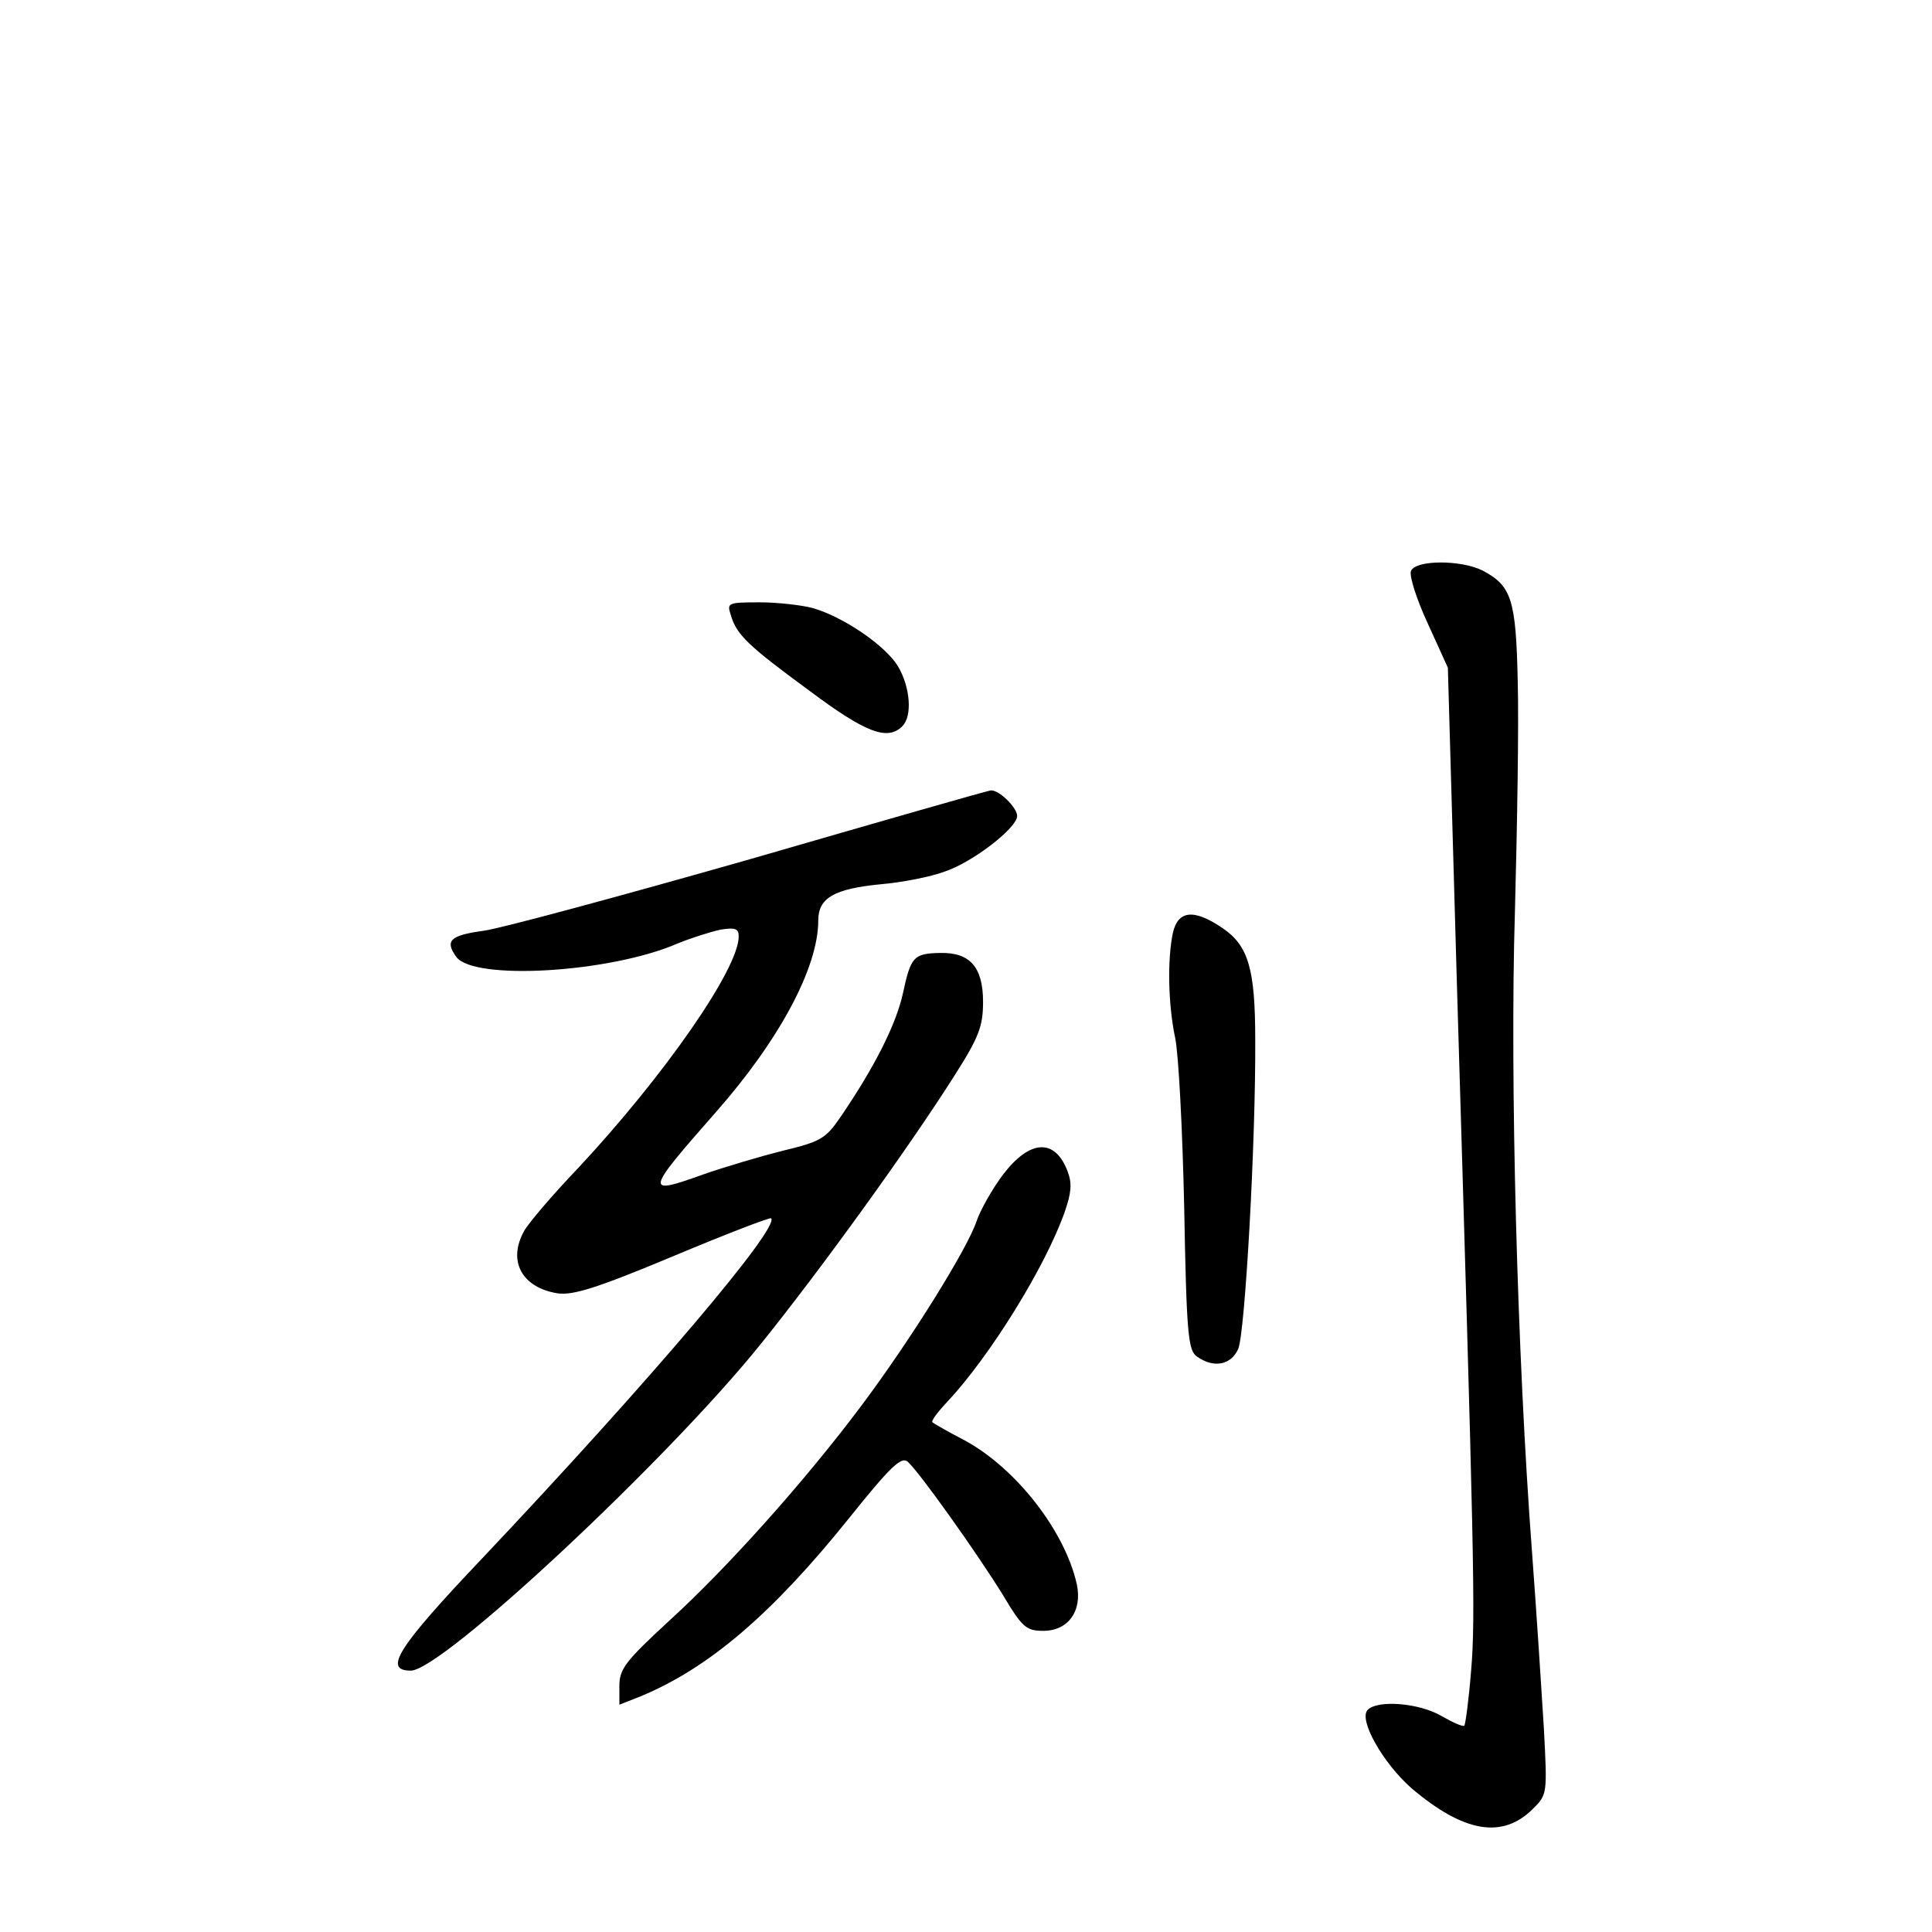 <?xml version="1.0" standalone="no"?>
<!DOCTYPE svg PUBLIC "-//W3C//DTD SVG 20010904//EN"
 "http://www.w3.org/TR/2001/REC-SVG-20010904/DTD/svg10.dtd">
<svg version="1.0" xmlns="http://www.w3.org/2000/svg"
 width="340pt" height="340pt" viewBox="0 0 340 340"
 preserveAspectRatio="xMidYMid meet">
<g transform="translate(0,340) scale(0.1,-0.1)"
fill="#000000" stroke="none">
<path d="M2483 2395 c-3 -9 10 -50 30 -93 l35 -77 16 -560 c30 -1003 33 -1109
25 -1204 -4 -51 -10 -95 -12 -98 -3 -2 -21 6 -40 17 -39 23 -112 29 -130 11
-17 -17 27 -94 77 -138 92 -78 160 -90 214 -36 25 25 25 26 19 141 -4 65 -13
205 -21 312 -26 344 -39 832 -30 1125 4 149 7 330 5 404 -3 147 -11 170 -62
197 -38 19 -118 19 -126 -1z"/>
<path d="M1286 2318 c10 -35 30 -54 139 -134 99 -74 137 -88 163 -62 18 18 14
69 -8 106 -23 37 -97 87 -150 102 -19 5 -61 10 -93 10 -56 0 -58 -1 -51 -22z"/>
<path d="M1320 1888 c-228 -65 -439 -122 -469 -126 -58 -8 -69 -17 -48 -46 31
-42 269 -28 388 23 24 10 59 21 77 25 26 4 32 2 32 -12 0 -57 -131 -245 -282
-407 -47 -49 -90 -100 -96 -112 -29 -53 -3 -99 59 -109 27 -4 69 9 203 65 93
39 171 69 173 67 16 -16 -215 -288 -508 -598 -150 -158 -175 -198 -126 -198
55 0 453 372 616 575 108 134 262 348 340 471 44 69 51 88 51 131 0 61 -23 87
-75 86 -47 -1 -52 -6 -66 -71 -12 -55 -50 -130 -110 -218 -26 -38 -35 -43
-101 -59 -40 -10 -104 -29 -141 -42 -103 -37 -102 -32 23 110 111 126 180 254
180 337 0 40 28 56 111 64 36 3 87 13 111 22 49 16 128 77 128 98 0 15 -32 46
-46 45 -5 0 -196 -55 -424 -121z"/>
<path d="M2064 1758 c-10 -48 -8 -127 4 -184 6 -27 13 -161 16 -299 4 -222 7
-251 22 -262 29 -21 60 -16 73 13 12 27 31 364 30 544 0 125 -12 166 -58 197
-50 34 -78 31 -87 -9z"/>
<path d="M1766 1334 c-19 -25 -40 -62 -47 -82 -16 -49 -117 -211 -204 -327
-99 -132 -234 -283 -337 -377 -77 -71 -88 -85 -88 -115 l0 -33 38 15 c120 50
231 145 366 313 72 90 92 109 103 100 19 -16 121 -159 168 -235 34 -57 41 -63
71 -63 44 0 69 35 59 82 -21 94 -107 204 -197 253 -29 15 -55 30 -57 32 -3 2
9 18 26 36 75 80 173 238 207 335 11 32 13 49 5 70 -22 59 -66 57 -113 -4z"/>
</g>
</svg>
